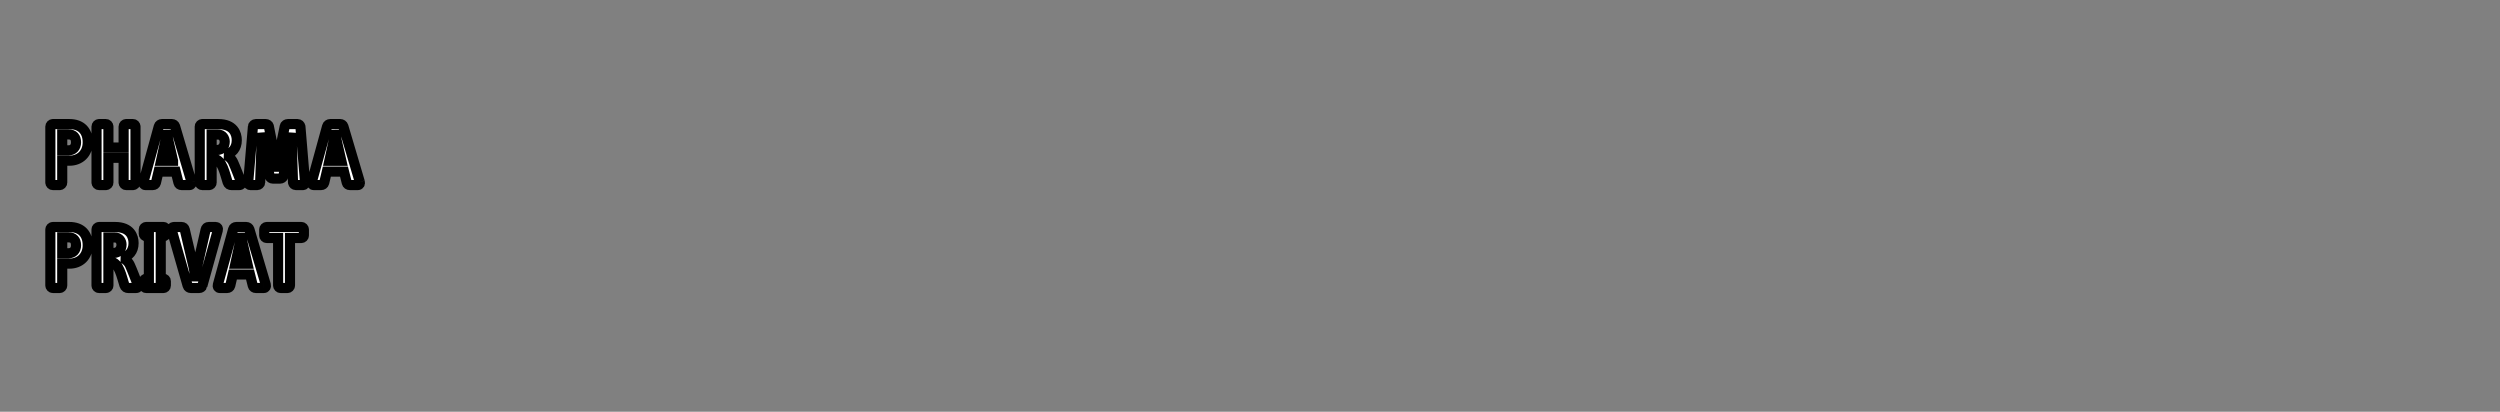 <?xml version="1.0" encoding="iso-8859-1"?><!-- Created with Inkscape (http://www.inkscape.org/) --><svg height="147.047" id="svg8270" version="1.1" width="892.913" xmlns="http://www.w3.org/2000/svg" xmlns:cc="http://creativecommons.org/ns#" xmlns:dc="http://purl.org/dc/elements/1.1/" xmlns:rdf="http://www.w3.org/1999/02/22-rdf-syntax-ns#" xmlns:svg="http://www.w3.org/2000/svg">
	
  
	<rect width="100%" height="100%" fill="#808080" stroke="none"/>
	
  
	<defs id="defs8272">
		
    
		<clipPath id="clipPath8189">
			
      
			
			
    
		</clipPath>
		
    
		<clipPath id="clipPath8177">
			
      
			
			
    
		</clipPath>
		
  
	</defs>
	
  
	
  
	<g id="layer1" transform="translate(24.559,-146.682)">
		
    
		<g id="g8319" transform="matrix(2.892,0,0,2.892,463.217,-170.902)">
			
      
			<g id="g8173" transform="matrix(1.25,0,0,-1.25,-299.905,1050.858)">
				
        
				<g clip-path="url(#clipPath8177)" id="g8175">
					
          
					<g id="g8181" transform="translate(147.862,751.89)">
						
            
						
						
          
					</g>
					
        
				</g>
				
      
			</g>
			
      
			<g id="g8185" transform="matrix(1.25,0,0,-1.25,-299.905,1050.858)">
				
        
				<g clip-path="url(#clipPath8189)" id="g8187">
					
          
					<g id="g8193" transform="translate(171.53,745.248)">
						
            
						
						
          
					</g>
					
        
				</g>
				
      
			</g>
			
      
			<g id="g8205" transform="matrix(1.25,0,0,-1.25,-164.994,110.996)">
				
        
				
				
      
			</g>
			
      
			<g id="g8209" transform="matrix(1.25,0,0,-1.25,-157.829,127.394)">
				
        
				<path animation_id="5" d="m 0,0 c 0,1.111 -0.634,1.804 -1.816,1.804 l -1.633,0 c -0.131,0 -0.244,-0.115 -0.244,-0.249 l 0,-5.528 c 0,-0.133 0.113,-0.248 0.244,-0.248 l 0.686,0 c 0.13,0 0.243,0.115 0.243,0.248 l 0,2.16 0.713,0 C -0.765,-1.813 0,-1.102 0,0 m -1.156,0 c 0,-0.471 -0.278,-0.791 -0.738,-0.791 l -0.626,0 0,1.573 0.626,0 c 0.486,0 0.738,-0.284 0.738,-0.782 m 5.875,-3.973 0,5.528 c 0,0.134 -0.113,0.249 -0.243,0.249 l -0.687,0 c -0.13,0 -0.243,-0.115 -0.243,-0.249 l 0,-2.07 -1.503,0 0,2.07 c 0,0.134 -0.113,0.249 -0.244,0.249 l -0.686,0 C 0.983,1.804 0.87,1.689 0.87,1.555 l 0,-5.528 c 0,-0.133 0.113,-0.248 0.243,-0.248 l 0.686,0 c 0.131,0 0.244,0.115 0.244,0.248 l 0,2.444 1.503,0 0,-2.444 c 0,-0.133 0.113,-0.248 0.243,-0.248 l 0.687,0 c 0.13,0 0.243,0.115 0.243,0.248 M 10.254,-3.91 8.63,1.582 C 8.586,1.715 8.456,1.804 8.326,1.804 l -1,0 C 7.196,1.804 7.057,1.715 7.022,1.582 L 5.51,-3.91 c -0.043,-0.16 0.026,-0.311 0.2,-0.311 l 0.721,0 c 0.148,0 0.27,0.088 0.305,0.222 l 0.26,1.111 1.694,0 0.279,-1.111 c 0.034,-0.142 0.156,-0.222 0.304,-0.222 l 0.782,0 c 0.173,0 0.243,0.151 0.199,0.311 m -1.824,2.088 -1.191,0 0.452,2.08 C 7.752,0.533 7.804,0.951 7.822,1.2 7.848,0.96 7.891,0.524 7.952,0.258 l 0.478,-2.08 z m 6.704,-2.053 c -0.148,0.382 -0.565,1.475 -0.773,1.92 -0.174,0.364 -0.487,0.622 -0.791,0.711 0.721,0.16 1.156,0.675 1.156,1.457 0,0.64 -0.313,1.591 -1.825,1.591 l -1.59,0 c -0.13,0 -0.243,-0.115 -0.243,-0.24 l 0,-5.546 c 0,-0.124 0.113,-0.239 0.243,-0.239 l 0.686,0 c 0.131,0 0.244,0.115 0.244,0.239 l 0,2.338 0.226,0 c 0.816,0 1.094,-1.502 1.355,-2.293 0.078,-0.222 0.209,-0.284 0.382,-0.284 l 0.756,0 c 0.235,0 0.252,0.142 0.174,0.346 m -1.599,3.937 c 0,-0.444 -0.269,-0.817 -0.764,-0.817 l -0.53,0 0,1.528 0.617,0 c 0.486,0 0.677,-0.4 0.677,-0.711 m 7.938,-4.035 -0.46,5.528 c -0.009,0.134 -0.148,0.249 -0.278,0.249 l -0.965,0 c -0.13,0 -0.278,-0.089 -0.304,-0.222 L 18.78,-1.76 C 18.736,-1.973 18.693,-2.568 18.667,-2.871 18.641,-2.56 18.597,-2 18.554,-1.76 l -0.66,3.342 C 17.868,1.715 17.72,1.804 17.589,1.804 l -0.99,0 c -0.13,0 -0.269,-0.115 -0.278,-0.249 l -0.469,-5.528 c -0.009,-0.133 0.078,-0.248 0.208,-0.248 l 0.695,0 c 0.131,0 0.27,0.115 0.278,0.248 l 0.131,3.635 c 0.008,0.205 -0.018,1.093 -0.018,1.271 0.052,-0.338 0.131,-1.004 0.192,-1.271 l 0.642,-3.021 c 0.027,-0.134 0.174,-0.223 0.305,-0.223 l 0.729,0 c 0.131,0 0.278,0.089 0.305,0.223 l 0.677,3.021 c 0.07,0.294 0.139,0.933 0.183,1.271 0,-0.24 -0.018,-1.084 -0.009,-1.271 l 0.113,-3.635 c 0,-0.133 0.148,-0.248 0.278,-0.248 l 0.704,0 c 0.13,0 0.217,0.115 0.208,0.248 m 5.41,0.063 -1.625,5.492 c -0.043,0.133 -0.174,0.222 -0.304,0.222 l -0.999,0 c -0.131,0 -0.27,-0.089 -0.304,-0.222 L 22.139,-3.91 c -0.044,-0.16 0.026,-0.311 0.2,-0.311 l 0.721,0 c 0.148,0 0.269,0.088 0.304,0.222 l 0.261,1.111 1.694,0 0.278,-1.111 c 0.035,-0.142 0.156,-0.222 0.304,-0.222 l 0.782,0 c 0.174,0 0.243,0.151 0.2,0.311 m -1.825,2.088 -1.19,0 0.452,2.08 c 0.061,0.275 0.113,0.693 0.13,0.942 0.026,-0.24 0.07,-0.676 0.13,-0.942 l 0.478,-2.08 z m -26.865,-10.16 -0.713,0 0,-2.159 c 0,-0.133 -0.113,-0.249 -0.243,-0.249 l -0.686,0 c -0.131,0 -0.244,0.116 -0.244,0.249 l 0,5.528 c 0,0.133 0.113,0.249 0.244,0.249 l 1.633,0 c 1.182,0 1.816,-0.694 1.816,-1.805 0,-1.102 -0.765,-1.813 -1.807,-1.813 m -0.087,2.596 -0.626,0 0,-1.573 0.626,0 c 0.46,0 0.738,0.319 0.738,0.79 0,0.498 -0.252,0.783 -0.738,0.783 m 6.656,-5.004 -0.756,0 c -0.173,0 -0.304,0.062 -0.382,0.284 -0.261,0.791 -0.539,2.293 -1.355,2.293 l -0.226,0 0,-2.337 c 0,-0.124 -0.113,-0.24 -0.244,-0.24 l -0.686,0 c -0.13,0 -0.243,0.116 -0.243,0.24 l 0,5.546 c 0,0.124 0.113,0.24 0.243,0.24 l 1.59,0 c 1.512,0 1.825,-0.951 1.825,-1.591 0,-0.782 -0.435,-1.298 -1.156,-1.458 0.304,-0.089 0.617,-0.346 0.791,-0.711 0.208,-0.444 0.625,-1.537 0.773,-1.919 0.078,-0.205 0.061,-0.347 -0.174,-0.347 m -2.102,4.995 -0.617,0 0,-1.529 0.53,0 c 0.495,0 0.764,0.373 0.764,0.818 0,0.311 -0.191,0.711 -0.677,0.711 m 4.824,-4.995 -1.712,0 c -0.13,0 -0.235,0.107 -0.235,0.24 l 0,0.435 c 0,0.134 0.105,0.24 0.235,0.24 l 0.269,0 0,4.195 -0.269,0 c -0.13,0 -0.235,0.107 -0.235,0.24 l 0,0.436 c 0,0.133 0.105,0.24 0.235,0.24 l 1.712,0 c 0.13,0 0.234,-0.107 0.234,-0.24 l 0,-0.436 c 0,-0.133 -0.104,-0.24 -0.234,-0.24 l -0.27,0 0,-4.195 0.27,0 c 0.13,0 0.234,-0.106 0.234,-0.24 l 0,-0.435 c 0,-0.133 -0.104,-0.24 -0.234,-0.24 m 3.841,0.222 c -0.035,-0.133 -0.174,-0.222 -0.304,-0.222 l -0.843,0 c -0.13,0 -0.269,0.089 -0.304,0.222 l -1.573,5.493 c -0.043,0.16 0.026,0.311 0.2,0.311 l 0.773,0 c 0.165,0 0.27,-0.089 0.313,-0.258 l 0.869,-3.706 c 0.087,-0.356 0.13,-0.862 0.165,-1.378 0.044,0.516 0.096,1.013 0.183,1.378 l 0.842,3.688 c 0.044,0.187 0.139,0.276 0.322,0.276 l 0.686,0 c 0.174,0 0.244,-0.151 0.2,-0.311 l -1.529,-5.493 z m 6.072,-0.222 -0.782,0 c -0.147,0 -0.269,0.08 -0.304,0.222 l -0.278,1.111 -1.694,0 -0.261,-1.111 c -0.034,-0.133 -0.156,-0.222 -0.304,-0.222 l -0.721,0 c -0.174,0 -0.243,0.151 -0.2,0.311 l 1.512,5.492 c 0.035,0.134 0.174,0.223 0.304,0.223 l 0.999,0 c 0.131,0 0.261,-0.089 0.304,-0.223 l 1.625,-5.492 c 0.044,-0.16 -0.026,-0.311 -0.2,-0.311 m -2.102,4.479 c -0.061,0.267 -0.105,0.702 -0.131,0.942 -0.017,-0.249 -0.069,-0.666 -0.13,-0.942 l -0.452,-2.079 1.191,0 -0.478,2.079 z m 5.818,0.462 -1.13,0 0,-4.692 c 0,-0.133 -0.113,-0.249 -0.243,-0.249 l -0.687,0 c -0.13,0 -0.243,0.116 -0.243,0.249 l 0,4.692 -1.129,0 c -0.131,0 -0.244,0.116 -0.244,0.249 l 0,0.587 c 0,0.133 0.113,0.249 0.244,0.249 l 3.432,0 c 0.13,0 0.243,-0.116 0.243,-0.249 l 0,-0.587 c 0,-0.133 -0.113,-0.249 -0.243,-0.249" id="path8211" stroke="black" style="fill:#ffffff;fill-opacity:1;fill-rule:nonzero;"/>
				
      
			</g>
			
      
			<g id="g8213" transform="matrix(1.25,0,0,-1.25,138.845,127.689)">
				
        
				
				
      
			</g>
			
    
		</g>
		
  
	</g>
	

</svg>
